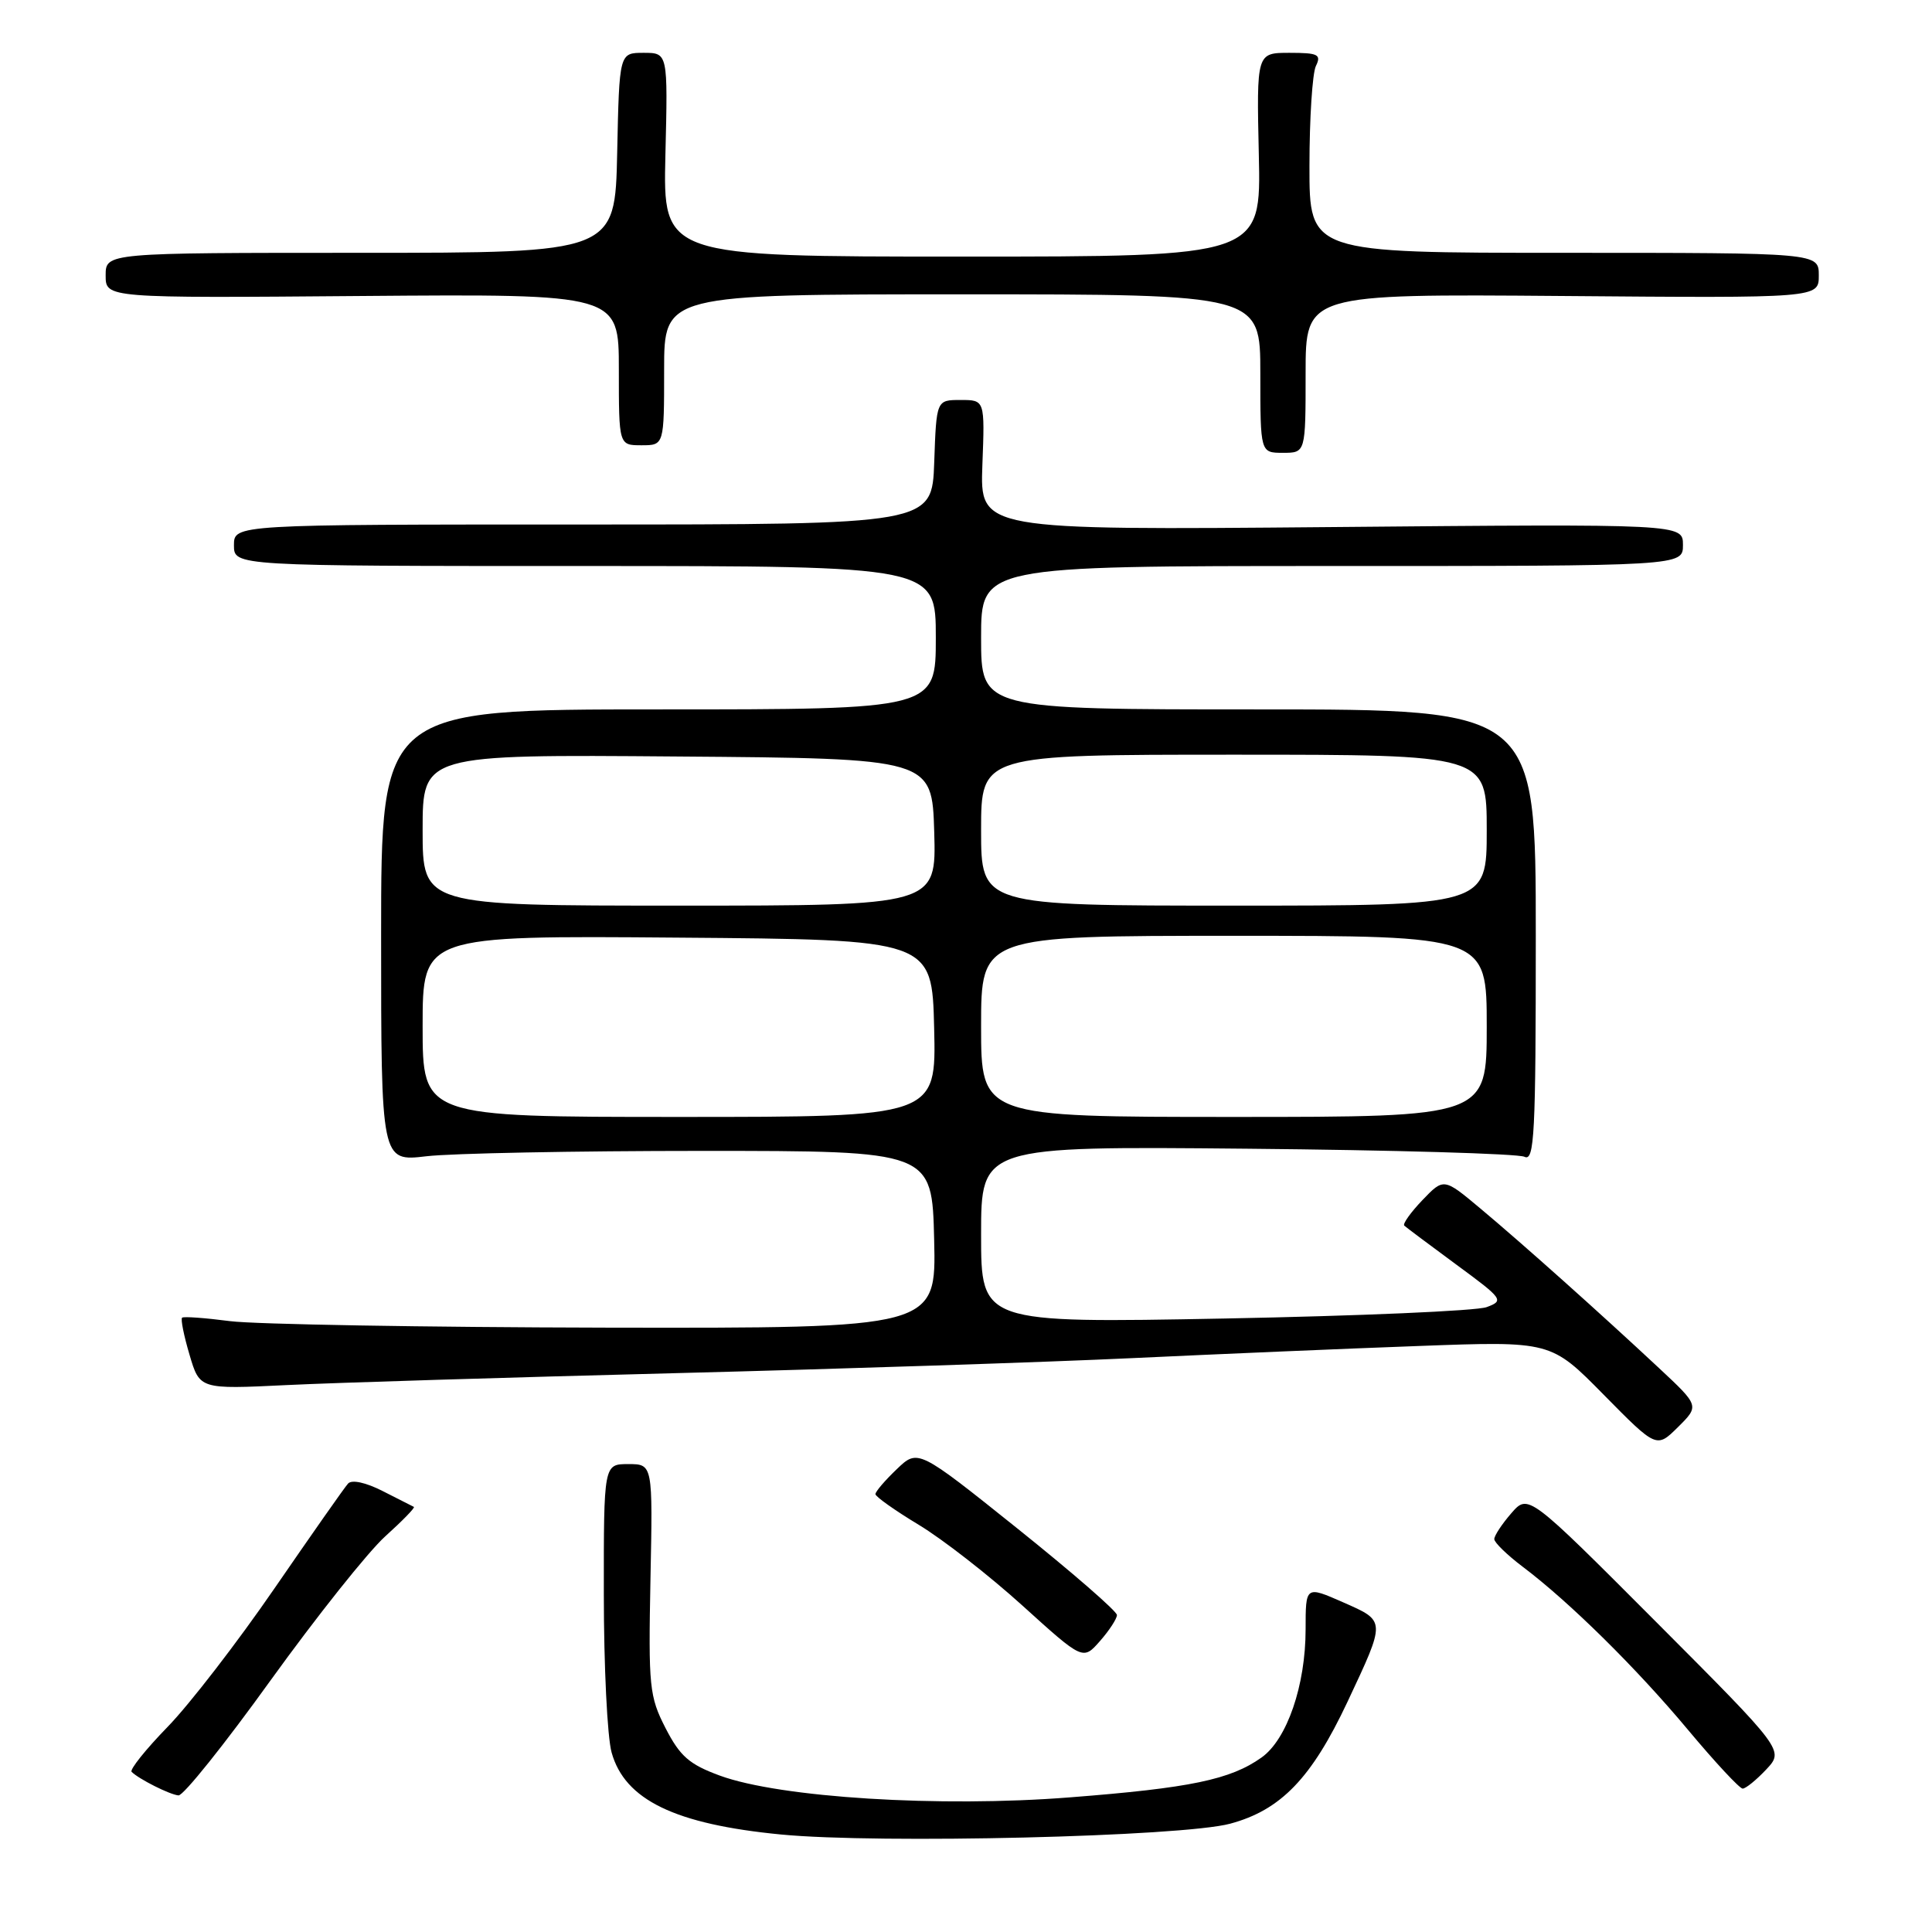 <?xml version="1.0" encoding="UTF-8" standalone="no"?>
<!DOCTYPE svg PUBLIC "-//W3C//DTD SVG 1.1//EN" "http://www.w3.org/Graphics/SVG/1.1/DTD/svg11.dtd" >
<svg xmlns="http://www.w3.org/2000/svg" xmlns:xlink="http://www.w3.org/1999/xlink" version="1.1" viewBox="0 0 256 256">
 <g >
 <path fill="currentColor"
d=" M 163.00 241.65 C 169.72 239.84 173.79 235.62 178.55 225.50 C 183.66 214.61 183.67 214.83 177.96 212.31 C 173.00 210.13 173.00 210.13 173.00 215.89 C 173.00 223.32 170.54 230.48 167.16 232.88 C 163.04 235.81 157.72 236.92 141.77 238.16 C 124.51 239.52 103.37 238.20 95.39 235.28 C 91.33 233.79 90.11 232.72 88.19 228.99 C 86.04 224.79 85.91 223.53 86.19 209.25 C 86.50 194.00 86.50 194.00 83.25 194.00 C 80.00 194.00 80.00 194.00 80.01 211.25 C 80.01 220.74 80.47 230.17 81.04 232.21 C 82.79 238.50 89.44 241.72 103.48 243.08 C 116.49 244.34 156.60 243.37 163.00 241.65 Z  M 35.85 222.66 C 41.93 214.23 48.76 205.64 51.04 203.58 C 53.31 201.53 55.03 199.77 54.84 199.67 C 54.65 199.58 52.80 198.63 50.72 197.58 C 48.47 196.43 46.61 196.03 46.12 196.58 C 45.66 197.08 41.29 203.32 36.39 210.44 C 31.50 217.56 25.12 225.83 22.21 228.82 C 19.30 231.81 17.16 234.49 17.44 234.78 C 18.42 235.75 22.50 237.80 23.65 237.90 C 24.29 237.96 29.78 231.10 35.85 222.66 Z  M 234.03 234.47 C 236.41 231.93 236.41 231.93 219.46 214.93 C 202.50 197.93 202.50 197.93 200.25 200.52 C 199.01 201.95 198.00 203.48 198.00 203.94 C 198.00 204.39 199.69 206.03 201.75 207.59 C 207.95 212.26 216.84 221.03 223.70 229.25 C 227.26 233.51 230.51 237.00 230.91 237.00 C 231.32 237.00 232.72 235.86 234.03 234.47 Z  M 148.00 214.00 C 148.00 213.50 142.07 208.35 134.82 202.54 C 121.63 191.98 121.63 191.98 118.82 194.68 C 117.27 196.16 116.00 197.64 116.00 197.98 C 116.00 198.31 118.58 200.14 121.73 202.04 C 124.89 203.94 131.07 208.76 135.48 212.75 C 143.50 220.01 143.50 220.01 145.75 217.45 C 146.99 216.04 148.00 214.49 148.00 214.00 Z  M 219.84 181.29 C 212.12 174.08 201.80 164.85 196.18 160.15 C 191.31 156.07 191.31 156.07 188.48 159.02 C 186.92 160.65 185.84 162.17 186.07 162.40 C 186.31 162.62 189.41 164.95 192.96 167.56 C 199.17 172.12 199.32 172.34 196.99 173.20 C 195.65 173.70 180.03 174.37 162.28 174.71 C 130.00 175.32 130.00 175.32 130.00 163.60 C 130.00 151.88 130.00 151.88 165.25 152.21 C 184.64 152.39 201.18 152.87 202.00 153.28 C 203.32 153.93 203.50 150.35 203.50 124.01 C 203.50 94.00 203.50 94.00 166.75 94.00 C 130.00 94.00 130.00 94.00 130.00 84.50 C 130.00 75.00 130.00 75.00 176.50 75.00 C 223.00 75.00 223.00 75.00 223.00 72.21 C 223.00 69.42 223.00 69.42 176.42 69.84 C 129.85 70.25 129.85 70.25 130.17 61.62 C 130.50 53.00 130.50 53.00 127.29 53.00 C 124.08 53.00 124.08 53.00 123.79 61.25 C 123.50 69.50 123.50 69.50 77.25 69.50 C 31.00 69.50 31.00 69.50 31.00 72.25 C 31.00 75.00 31.00 75.00 77.50 75.00 C 124.00 75.00 124.00 75.00 124.00 84.50 C 124.00 94.00 124.00 94.00 87.25 94.00 C 50.50 94.00 50.50 94.00 50.50 123.96 C 50.50 153.92 50.50 153.92 56.50 153.21 C 59.80 152.82 76.22 152.50 93.00 152.50 C 123.50 152.50 123.50 152.50 123.78 164.25 C 124.06 176.00 124.06 176.00 80.28 175.92 C 56.20 175.87 33.80 175.48 30.50 175.06 C 27.20 174.63 24.33 174.42 24.13 174.60 C 23.92 174.77 24.36 176.98 25.11 179.50 C 26.46 184.09 26.46 184.09 37.98 183.53 C 44.32 183.22 67.50 182.51 89.50 181.95 C 111.50 181.39 138.72 180.49 150.00 179.96 C 161.28 179.43 178.38 178.70 188.00 178.35 C 205.50 177.70 205.50 177.70 212.50 184.81 C 219.50 191.91 219.50 191.91 222.34 189.10 C 225.18 186.28 225.18 186.28 219.84 181.29 Z  M 173.00 49.47 C 173.00 38.95 173.00 38.95 207.00 39.22 C 241.00 39.50 241.00 39.50 241.00 36.50 C 241.00 33.50 241.00 33.50 207.25 33.50 C 173.50 33.50 173.50 33.50 173.51 22.00 C 173.51 15.68 173.90 9.71 174.36 8.75 C 175.11 7.22 174.66 7.00 170.86 7.00 C 166.50 7.00 166.50 7.00 166.80 20.50 C 167.11 34.00 167.11 34.00 127.48 34.00 C 87.85 34.00 87.85 34.00 88.17 20.50 C 88.50 7.00 88.50 7.00 85.28 7.00 C 82.06 7.00 82.06 7.00 81.78 20.25 C 81.50 33.50 81.50 33.50 47.75 33.50 C 14.00 33.50 14.00 33.50 14.00 36.50 C 14.00 39.50 14.00 39.50 48.00 39.22 C 82.00 38.95 82.00 38.95 82.00 48.97 C 82.00 59.00 82.00 59.00 85.00 59.00 C 88.00 59.00 88.00 59.00 88.00 49.00 C 88.00 39.00 88.00 39.00 127.50 39.00 C 167.00 39.00 167.00 39.00 167.00 49.50 C 167.00 60.00 167.00 60.00 170.00 60.00 C 173.00 60.00 173.00 60.00 173.00 49.47 Z  M 56.00 135.99 C 56.00 123.97 56.00 123.97 89.75 124.24 C 123.50 124.50 123.50 124.50 123.78 136.25 C 124.06 148.00 124.06 148.00 90.03 148.00 C 56.00 148.00 56.00 148.00 56.00 135.99 Z  M 130.00 136.00 C 130.00 124.00 130.00 124.00 163.50 124.00 C 197.00 124.00 197.00 124.00 197.00 136.00 C 197.00 148.00 197.00 148.00 163.50 148.00 C 130.00 148.00 130.00 148.00 130.00 136.00 Z  M 56.00 109.99 C 56.00 99.97 56.00 99.97 89.75 100.24 C 123.50 100.50 123.50 100.50 123.79 110.25 C 124.07 120.00 124.07 120.00 90.04 120.00 C 56.00 120.00 56.00 120.00 56.00 109.99 Z  M 130.00 110.00 C 130.00 100.00 130.00 100.00 163.50 100.00 C 197.00 100.00 197.00 100.00 197.00 110.00 C 197.00 120.00 197.00 120.00 163.50 120.00 C 130.00 120.00 130.00 120.00 130.00 110.00 Z "/>
</g>
</svg>